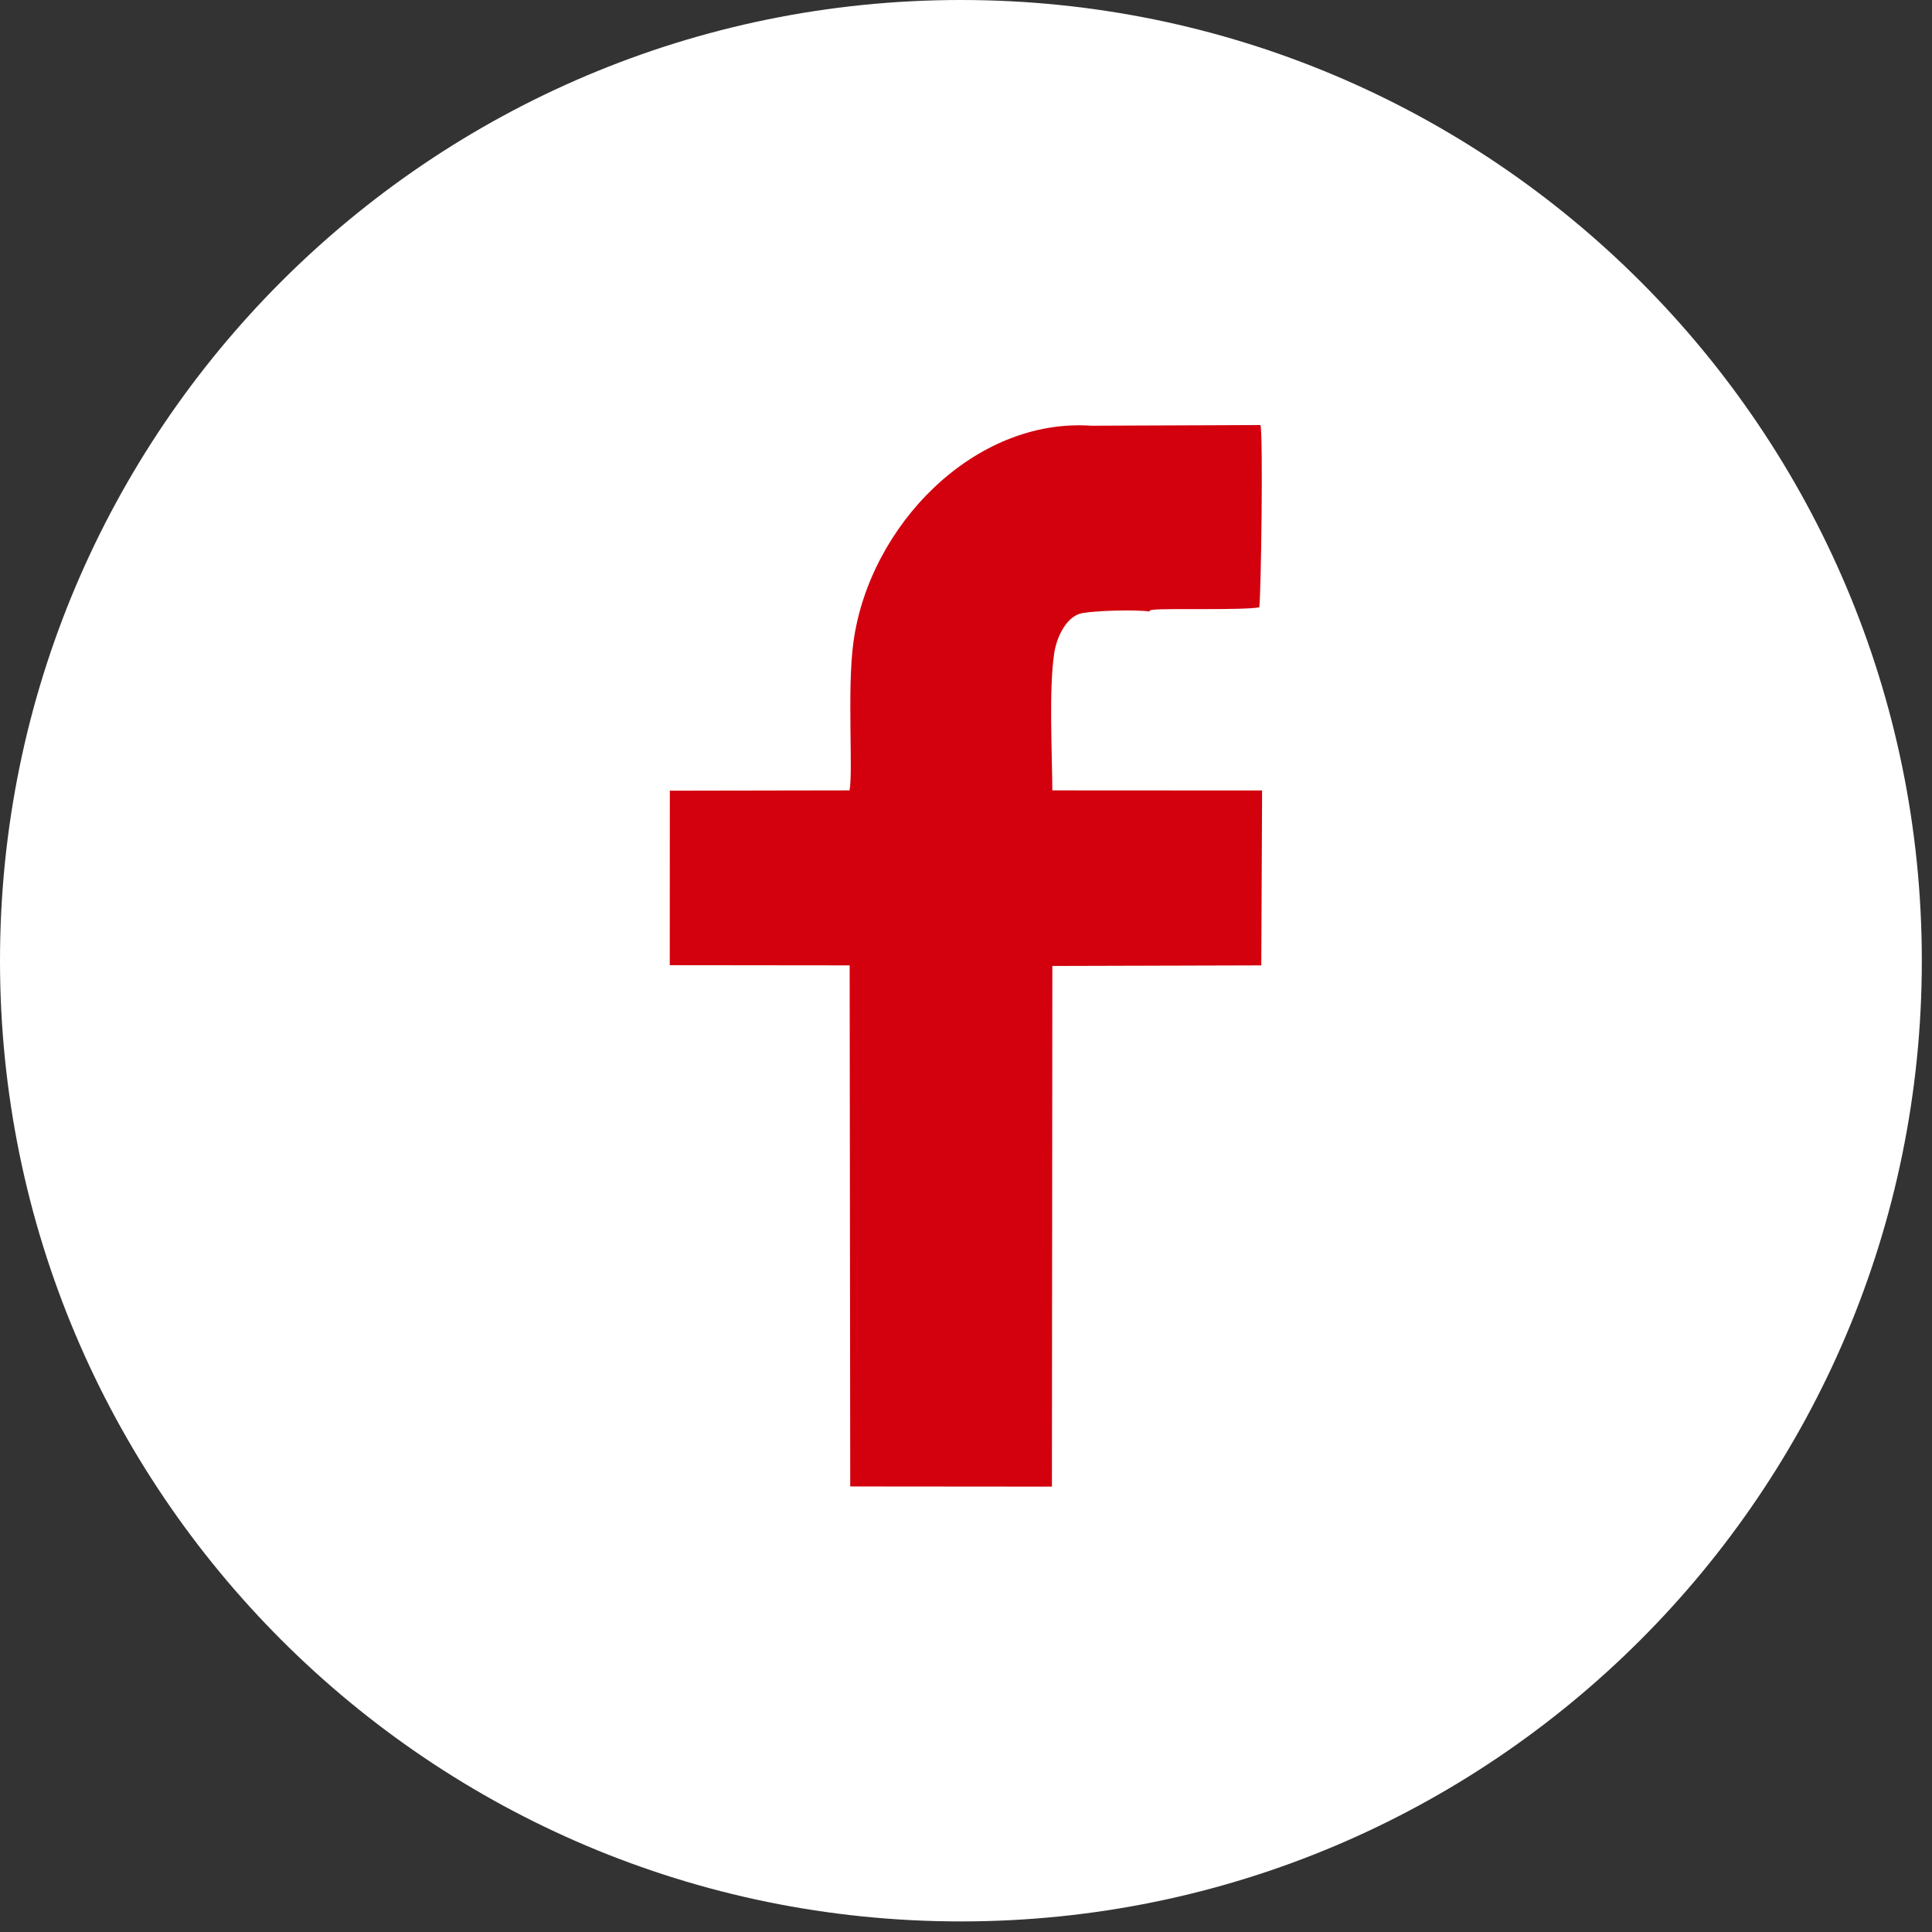 <svg width="150" height="150" viewBox="0 0 150 150" fill="none" xmlns="http://www.w3.org/2000/svg">
<rect x="0" y="0" width="150" height="150" fill="#333333" stroke="none"/>
<path fill-rule="evenodd" clip-rule="evenodd" d="M74.605 0C115.808 0 149.21 33.395 149.21 74.59C149.21 115.784 115.808 149.179 74.605 149.179C33.402 149.179 0 115.784 0 74.59C0 33.395 33.402 0 74.605 0Z" fill="white"/>
<path fill-rule="evenodd" clip-rule="evenodd" d="M89.22 47.474C89.428 47.328 89.131 47.398 89.603 47.336C90.481 47.223 96.539 47.39 97.772 47.153C97.918 45.838 98.073 33.829 97.864 33L84.735 33.052C75.617 32.431 67.484 40.831 66.258 49.868C65.758 53.559 66.244 59.89 65.958 61.365L52.005 61.389L52 74.937L65.967 74.952L66.012 115.408L81.671 115.421L81.704 74.998L97.926 74.952L97.989 61.374L81.704 61.365C81.683 58.311 81.433 53.552 81.844 50.749C82.038 49.415 82.83 47.817 84.029 47.602C85.084 47.41 88.103 47.318 89.22 47.474V47.474Z" fill="#D2010D"/>
</svg>
